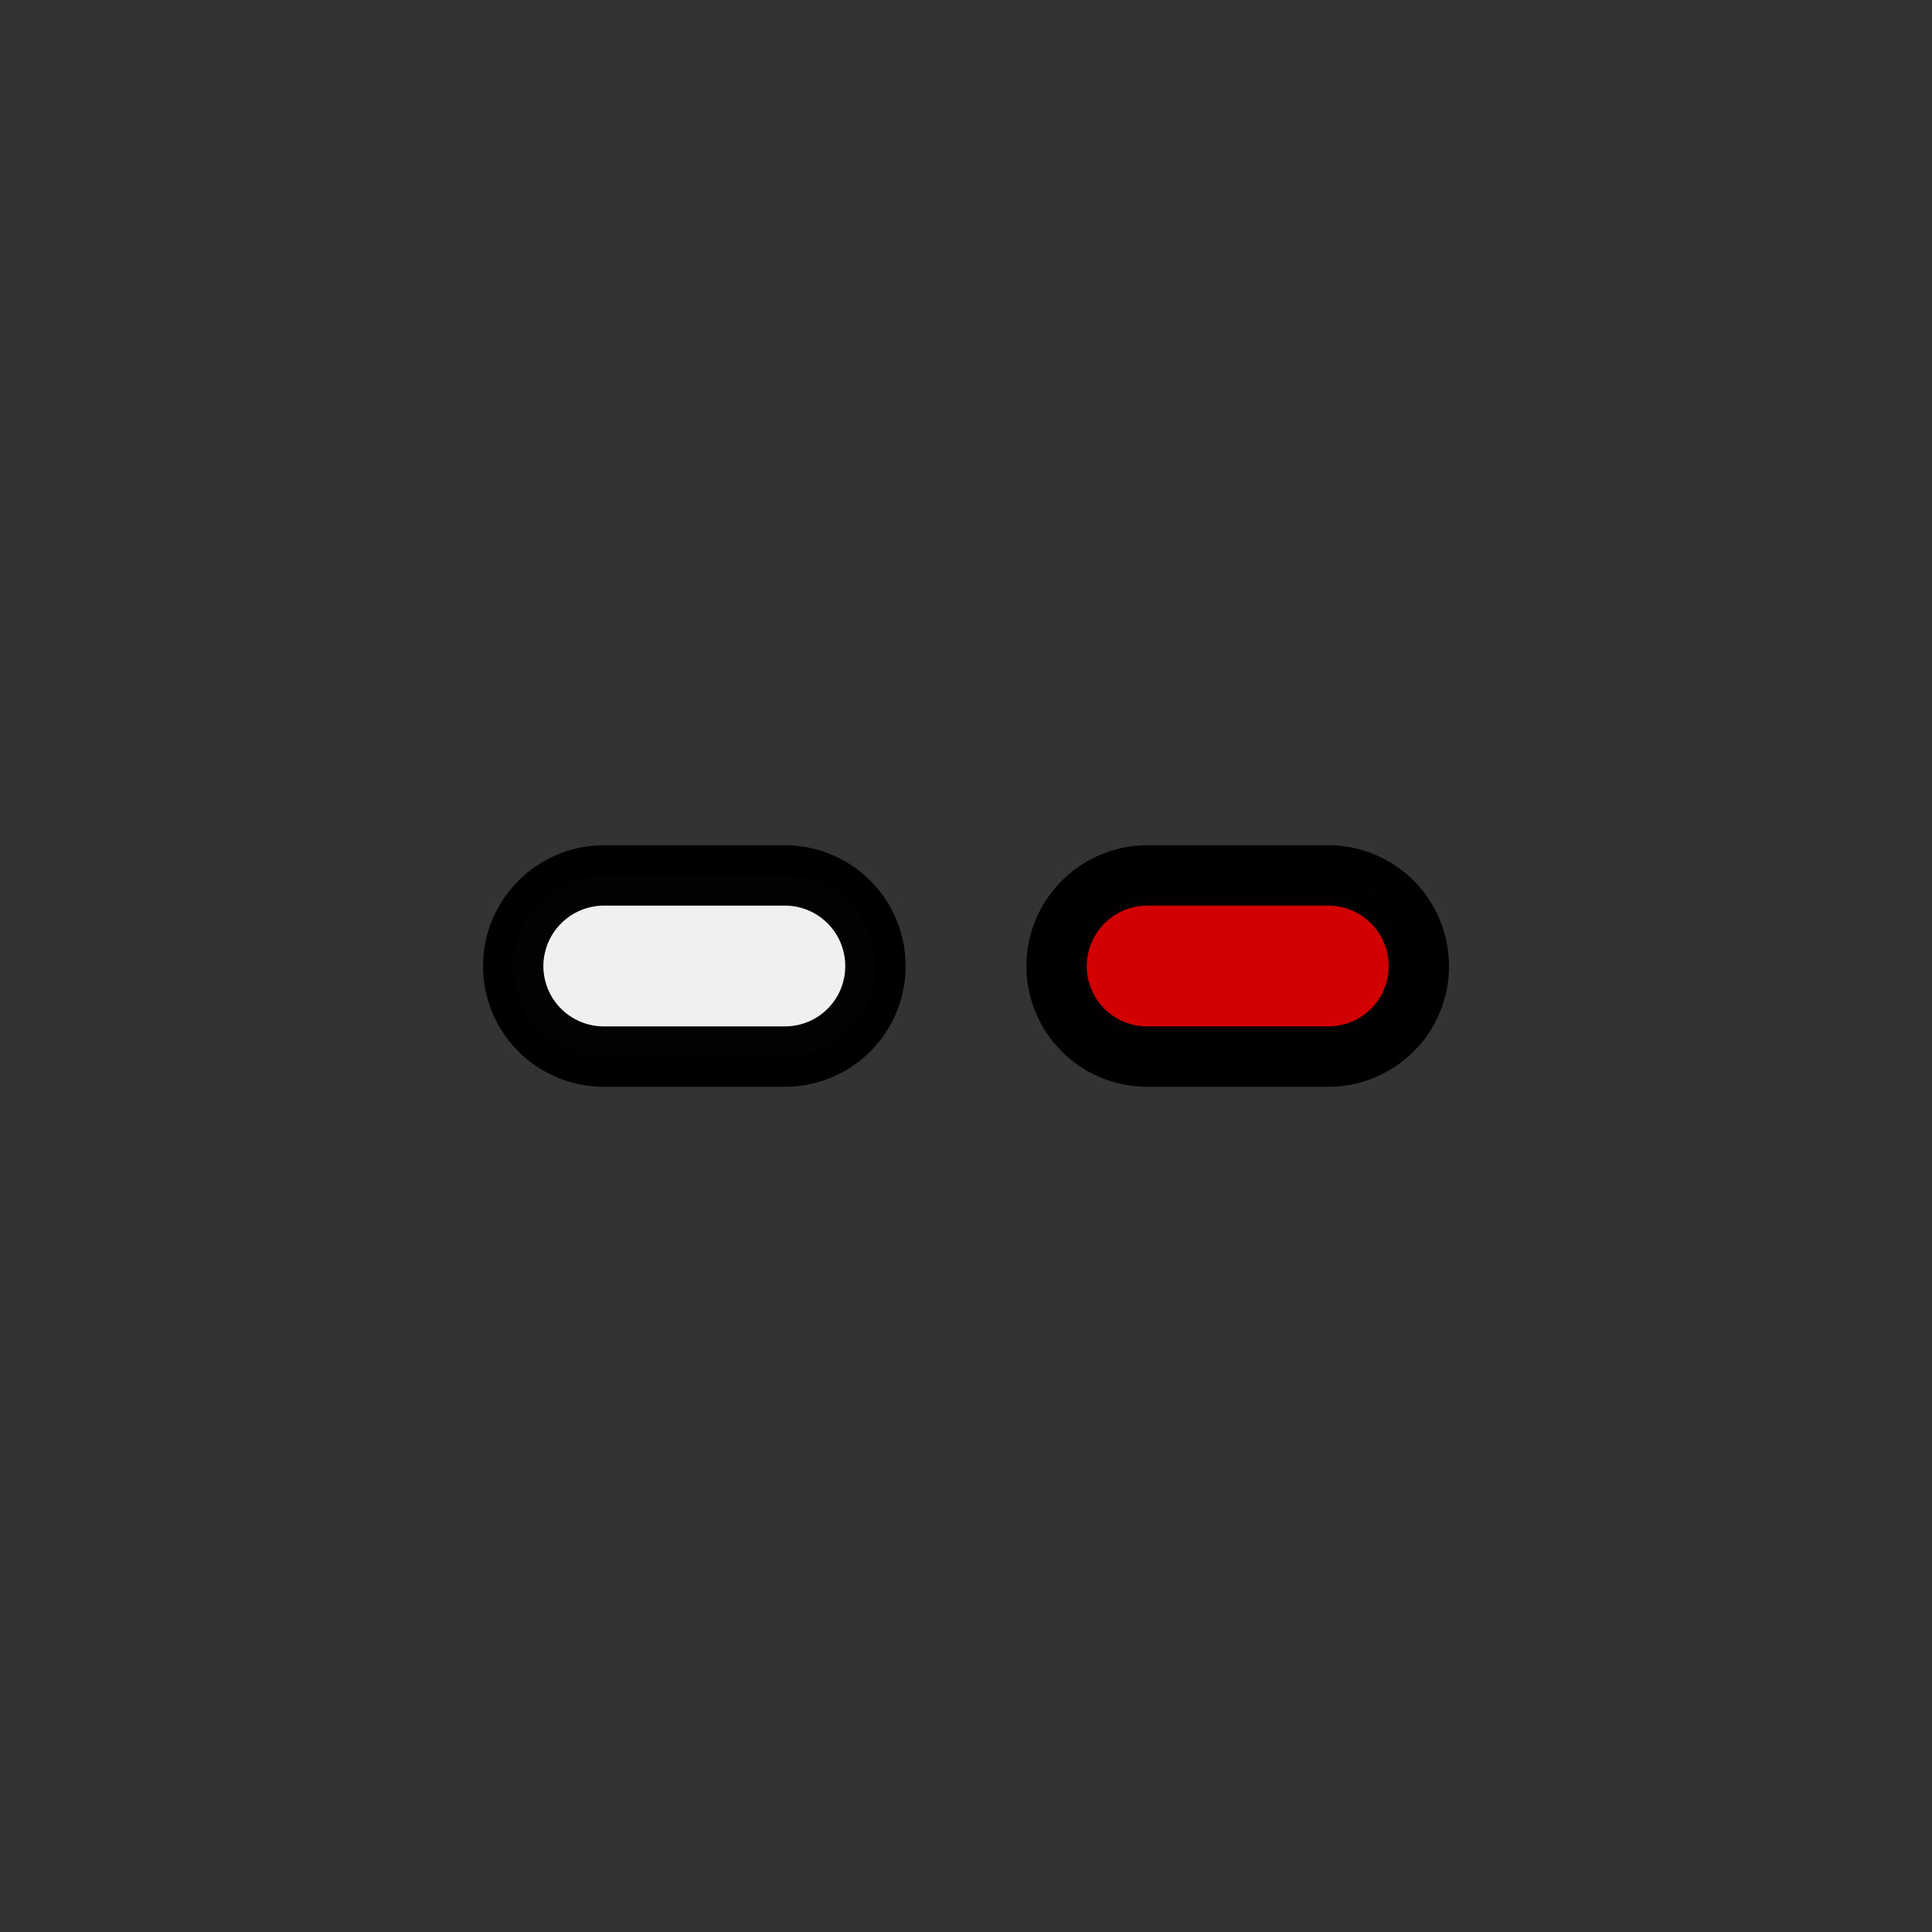 <svg xmlns="http://www.w3.org/2000/svg" xml:space="preserve" width="64" height="64"><rect width="100%" height="100%" fill="#333333" stroke="none"/><path d="M37.998 29A3 3 0 0 0 35 32.004 2.993 2.993 0 0 0 37.998 35h5.996A3 3 0 0 0 47 32.004 3.01 3.01 0 0 0 43.994 29Z" style="opacity:.99;vector-effect:none;fill:#f2f2f2;fill-opacity:1;stroke:#000;stroke-width:2;stroke-linecap:butt;stroke-linejoin:miter;stroke-miterlimit:4;stroke-dasharray:none;stroke-dashoffset:0;stroke-opacity:1" transform="matrix(-1 0 0 1 64 0)"/><path d="M19.998 29A3 3 0 0 0 17 32.004 2.993 2.993 0 0 0 19.998 35h5.996A3 3 0 0 0 29 32.004 3.01 3.01 0 0 0 25.994 29Z" style="opacity:.99;vector-effect:none;fill:#d40000;fill-opacity:1;stroke:#000;stroke-width:2;stroke-linecap:butt;stroke-linejoin:miter;stroke-miterlimit:4;stroke-dasharray:none;stroke-dashoffset:0;stroke-opacity:1" transform="matrix(-1 0 0 1 64 0)"/></svg>